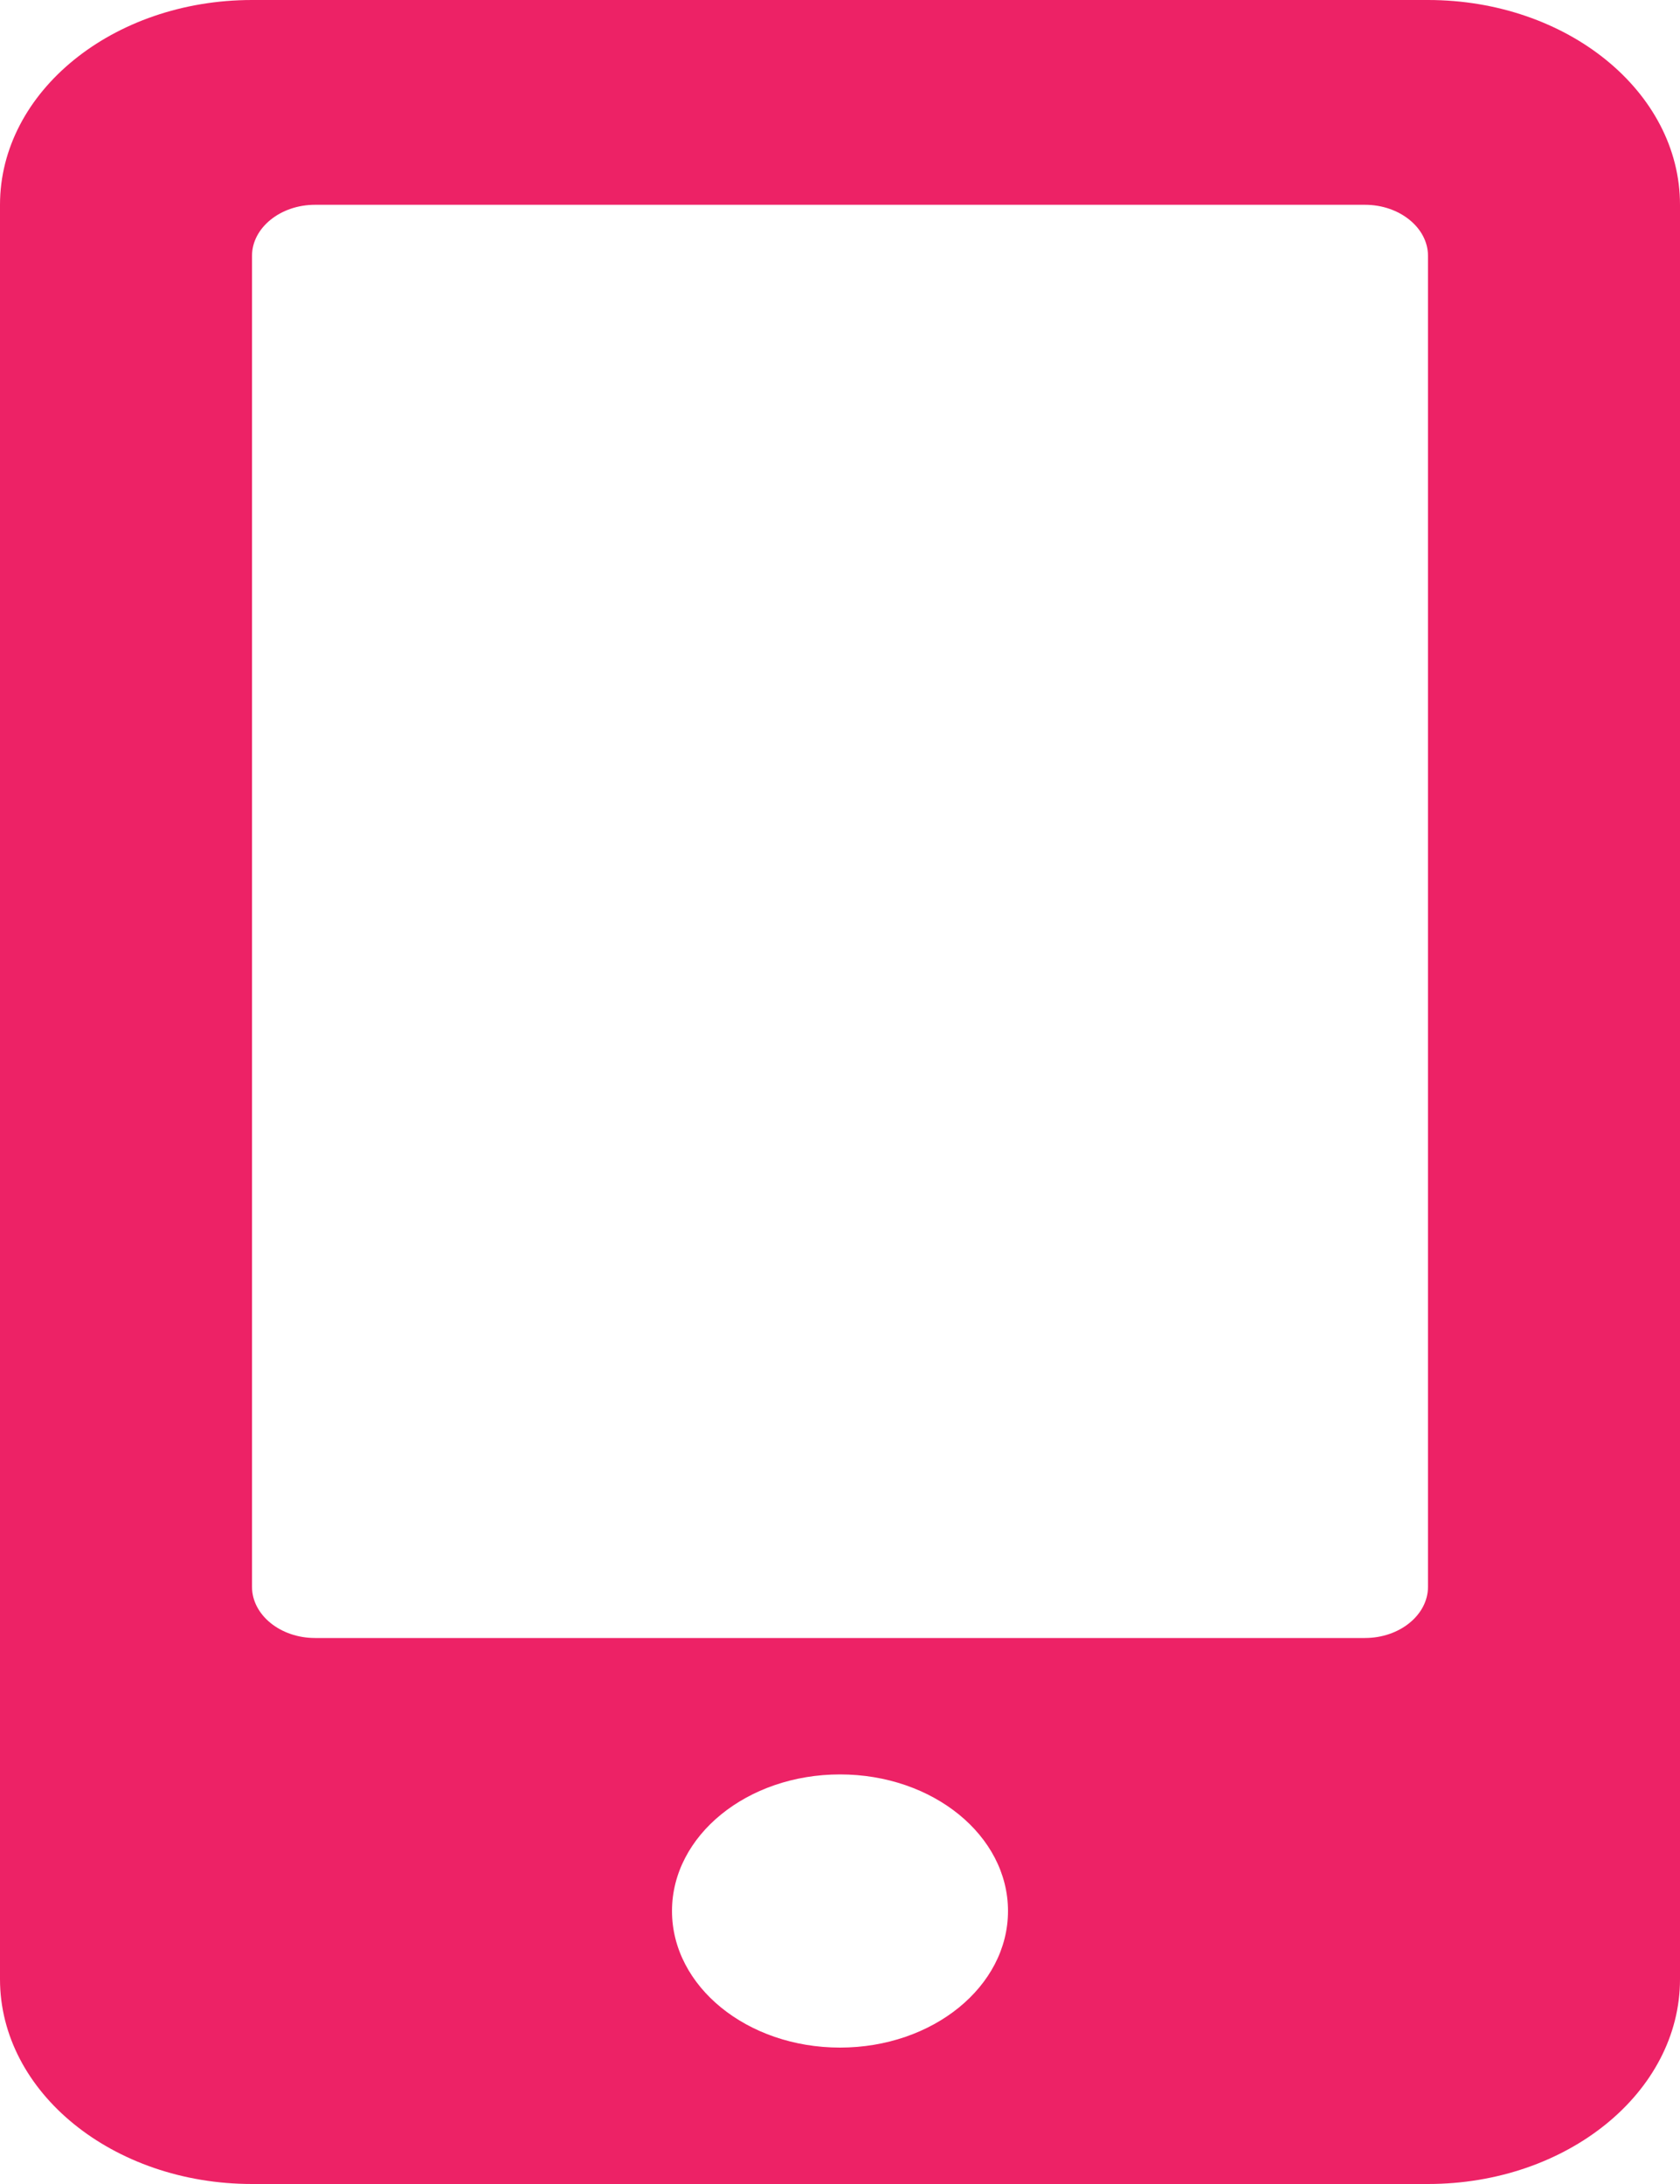 <svg width="10" height="13" viewBox="0 0 10 13" fill="none" xmlns="http://www.w3.org/2000/svg">
<path d="M8.5 0H1.5C0.672 0 0 0.546 0 1.219V11.781C0 12.454 0.672 13 1.5 13H8.5C9.328 13 10 12.454 10 11.781V1.219C10 0.546 9.328 0 8.5 0ZM5 12.188C4.447 12.188 4 11.824 4 11.375C4 10.926 4.447 10.562 5 10.562C5.553 10.562 6 10.926 6 11.375C6 11.824 5.553 12.188 5 12.188ZM8.5 9.445C8.5 9.613 8.331 9.75 8.125 9.75H1.875C1.669 9.75 1.5 9.613 1.5 9.445V1.523C1.5 1.356 1.669 1.219 1.875 1.219H8.125C8.331 1.219 8.5 1.356 8.5 1.523V9.445Z" fill="#ED2266"/>
</svg>
